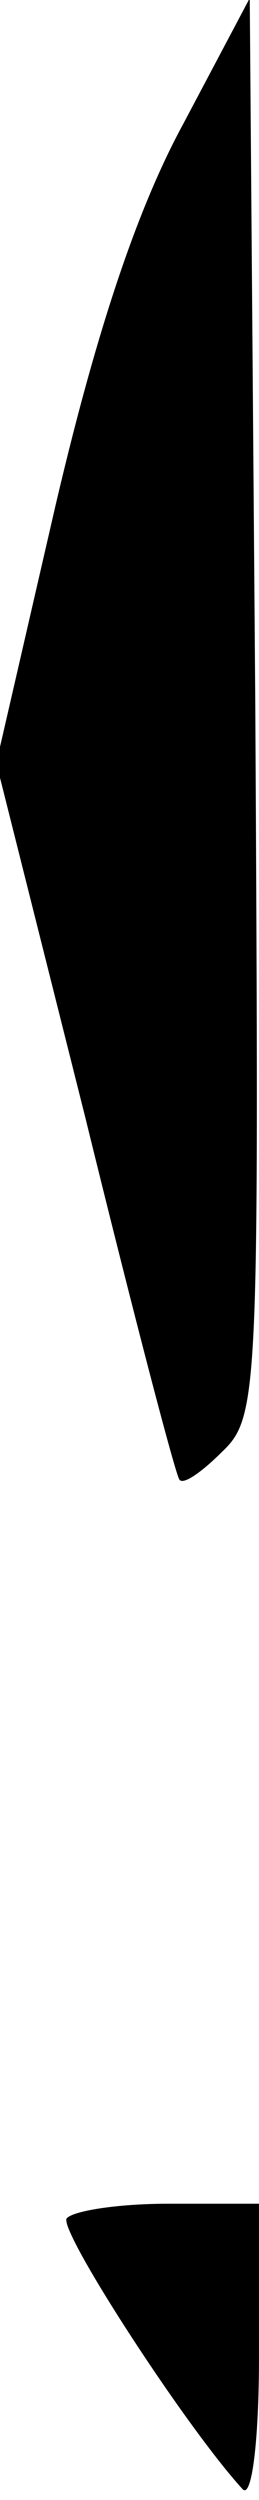 <?xml version="1.0" standalone="no"?>
<!DOCTYPE svg PUBLIC "-//W3C//DTD SVG 20010904//EN"
 "http://www.w3.org/TR/2001/REC-SVG-20010904/DTD/svg10.dtd">
<svg version="1.0" xmlns="http://www.w3.org/2000/svg"
 width="14pt" height="135pt" viewBox="0 0 14 135"
 preserveAspectRatio="xMidYMid meet">
<g transform="translate(0,135) scale(0.1,-0.1)"
fill="#000000" stroke="none">
<path fill="#000000" stroke="none" d="M99 1283 c-25 -46 -47 -112 -69 -206
l-32 -139 48 -191 c26 -106 49 -194 51 -196 2 -3 12 4 23 15 20 19 20 32 18
403 l-3 382 -36 -68z"/>
<path fill="#000000" stroke="none" d="M36 152 c-4 -7 64 -112 95 -146 5 -6 9
25 9 72 l0 82 -49 0 c-28 0 -52 -4 -55 -8z"/>
</g>
</svg>
